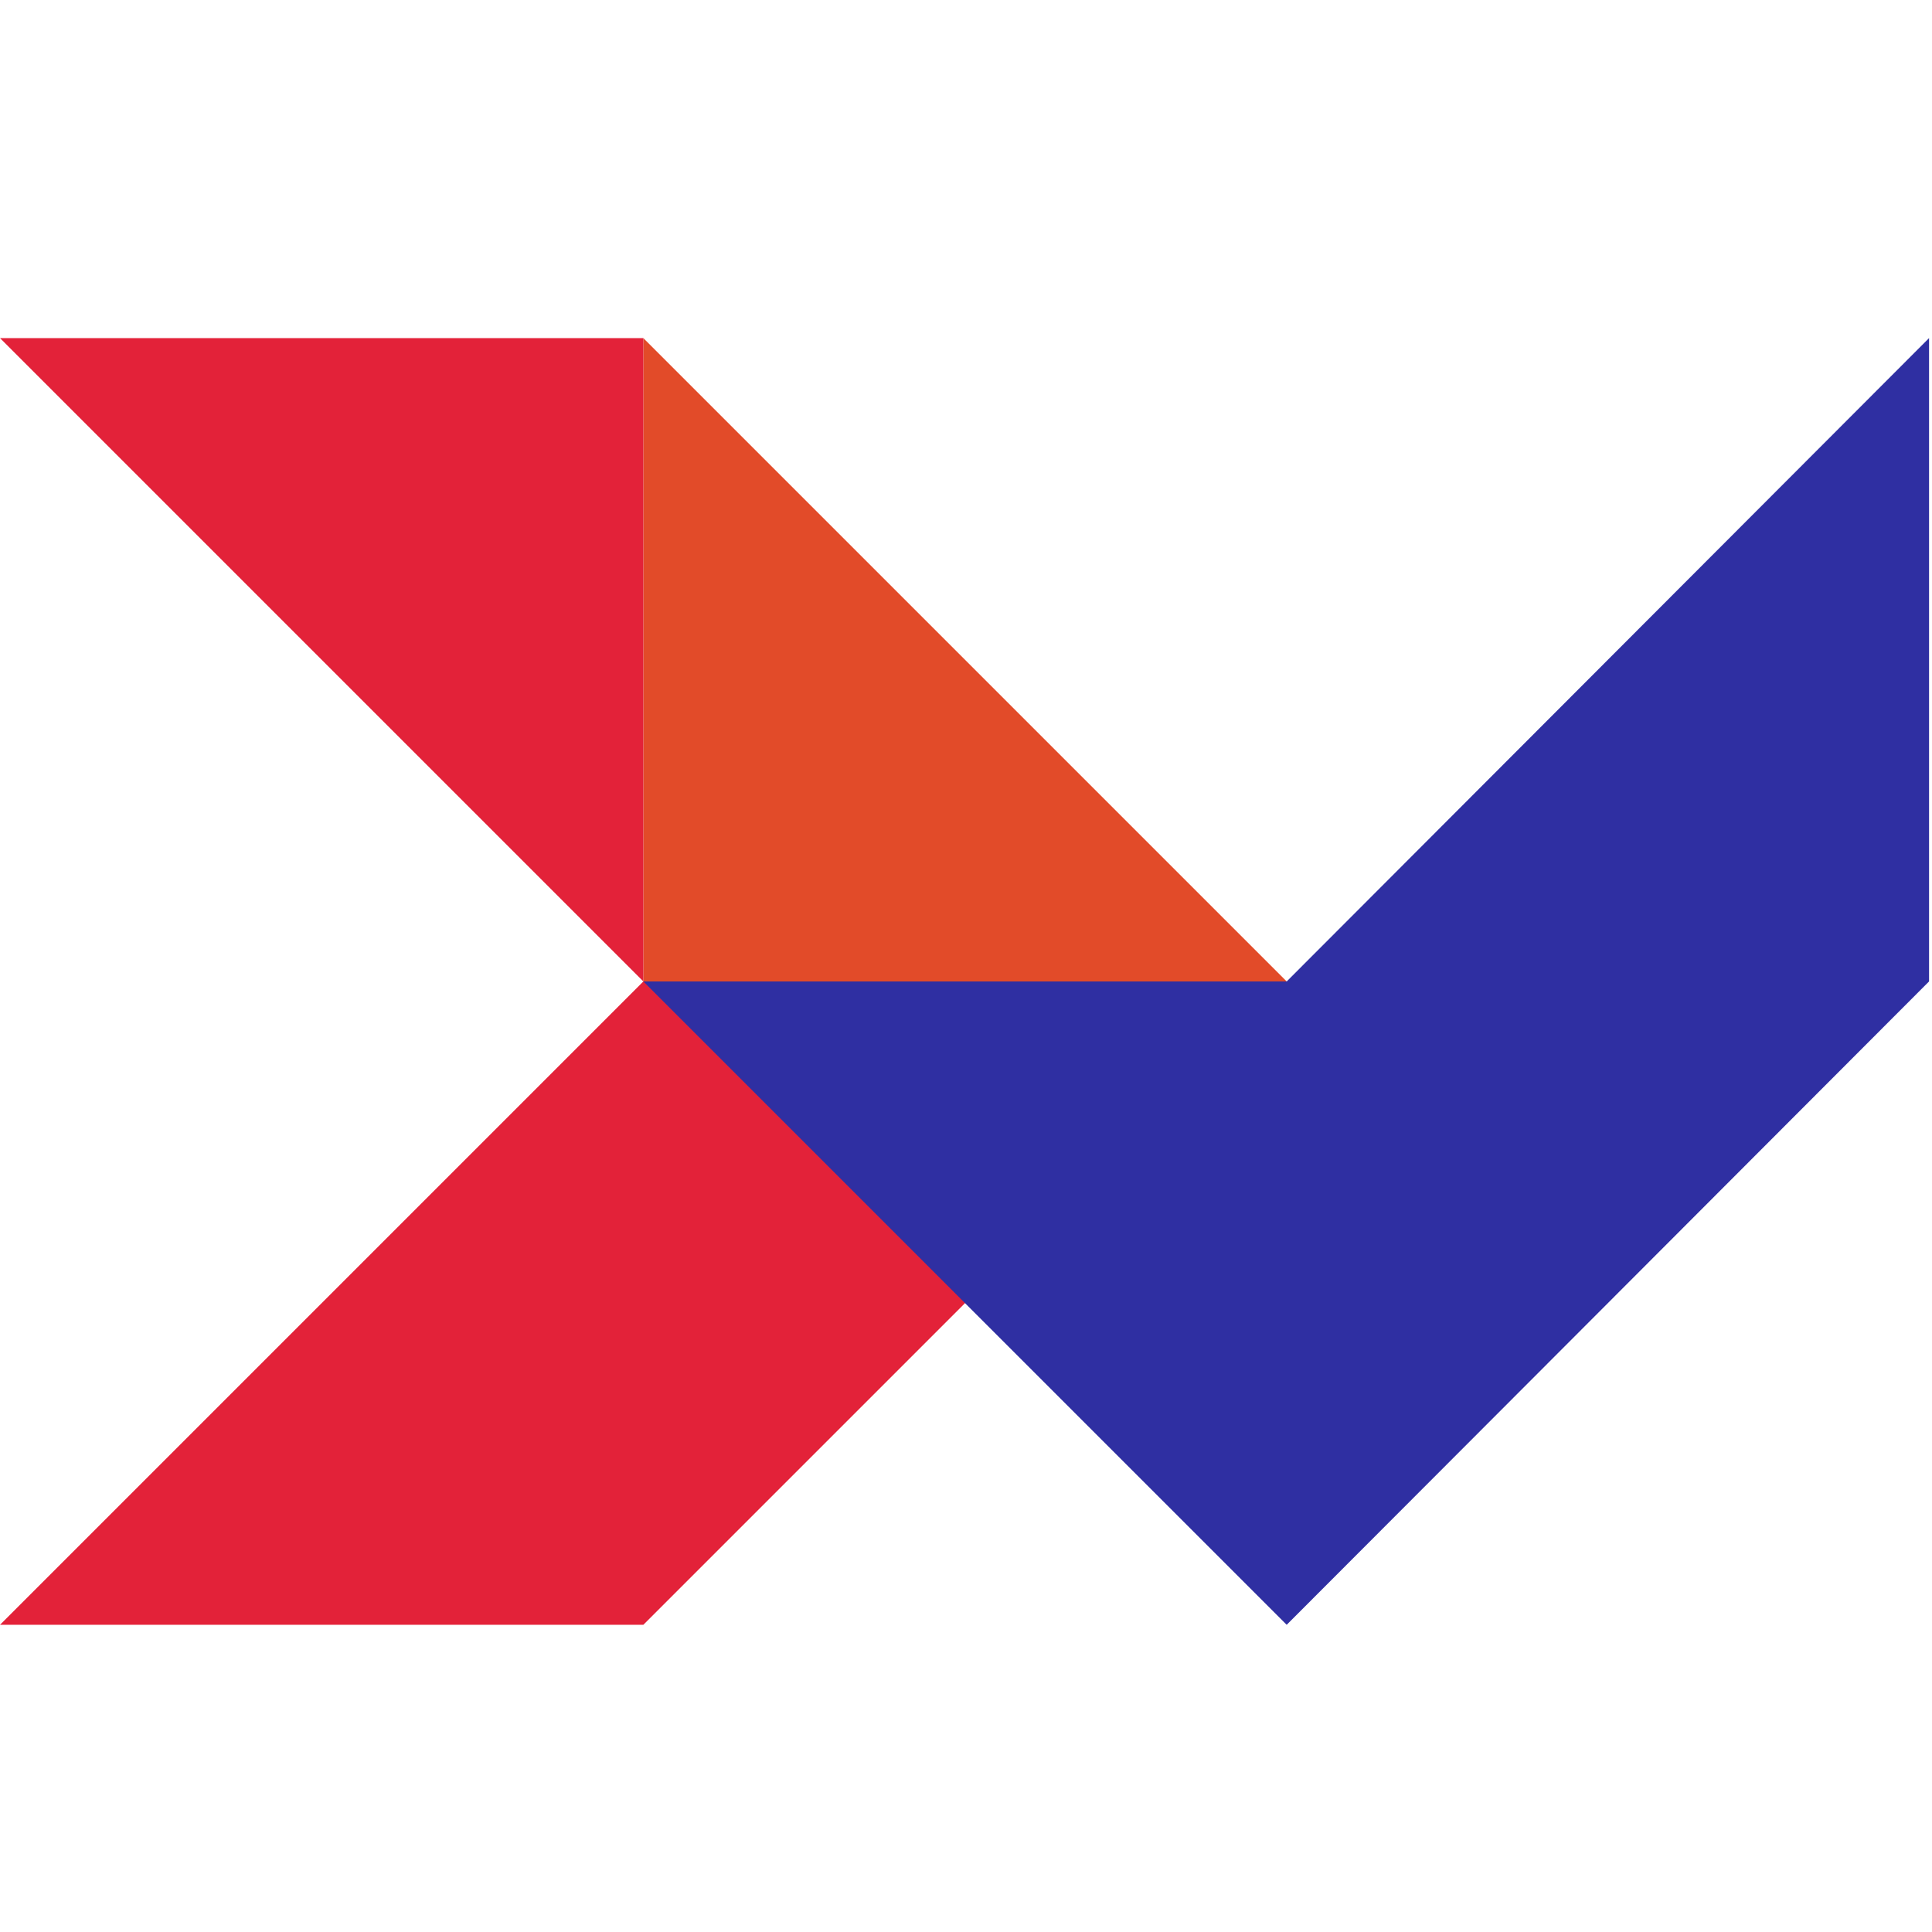 <svg xmlns="http://www.w3.org/2000/svg" width="200" height="200" viewBox="0 0 200 200">
  <g fill="none" transform="translate(0 35)">
    <polygon fill="#E24B29" points="66.599 66.599 133.198 66.599 66.599 0"/>
    <polygon fill="#E32239" points="0 0 66.599 66.599 66.599 0"/>
    <polygon fill="#E32239" points="66.599 66.599 0 133.198 66.599 133.198 133.198 66.599"/>
    <polygon fill="#2F2FA2" points="133.198 66.599 66.599 66.599 133.198 133.198 199.695 66.599 199.695 0"/>
  </g>
</svg>

